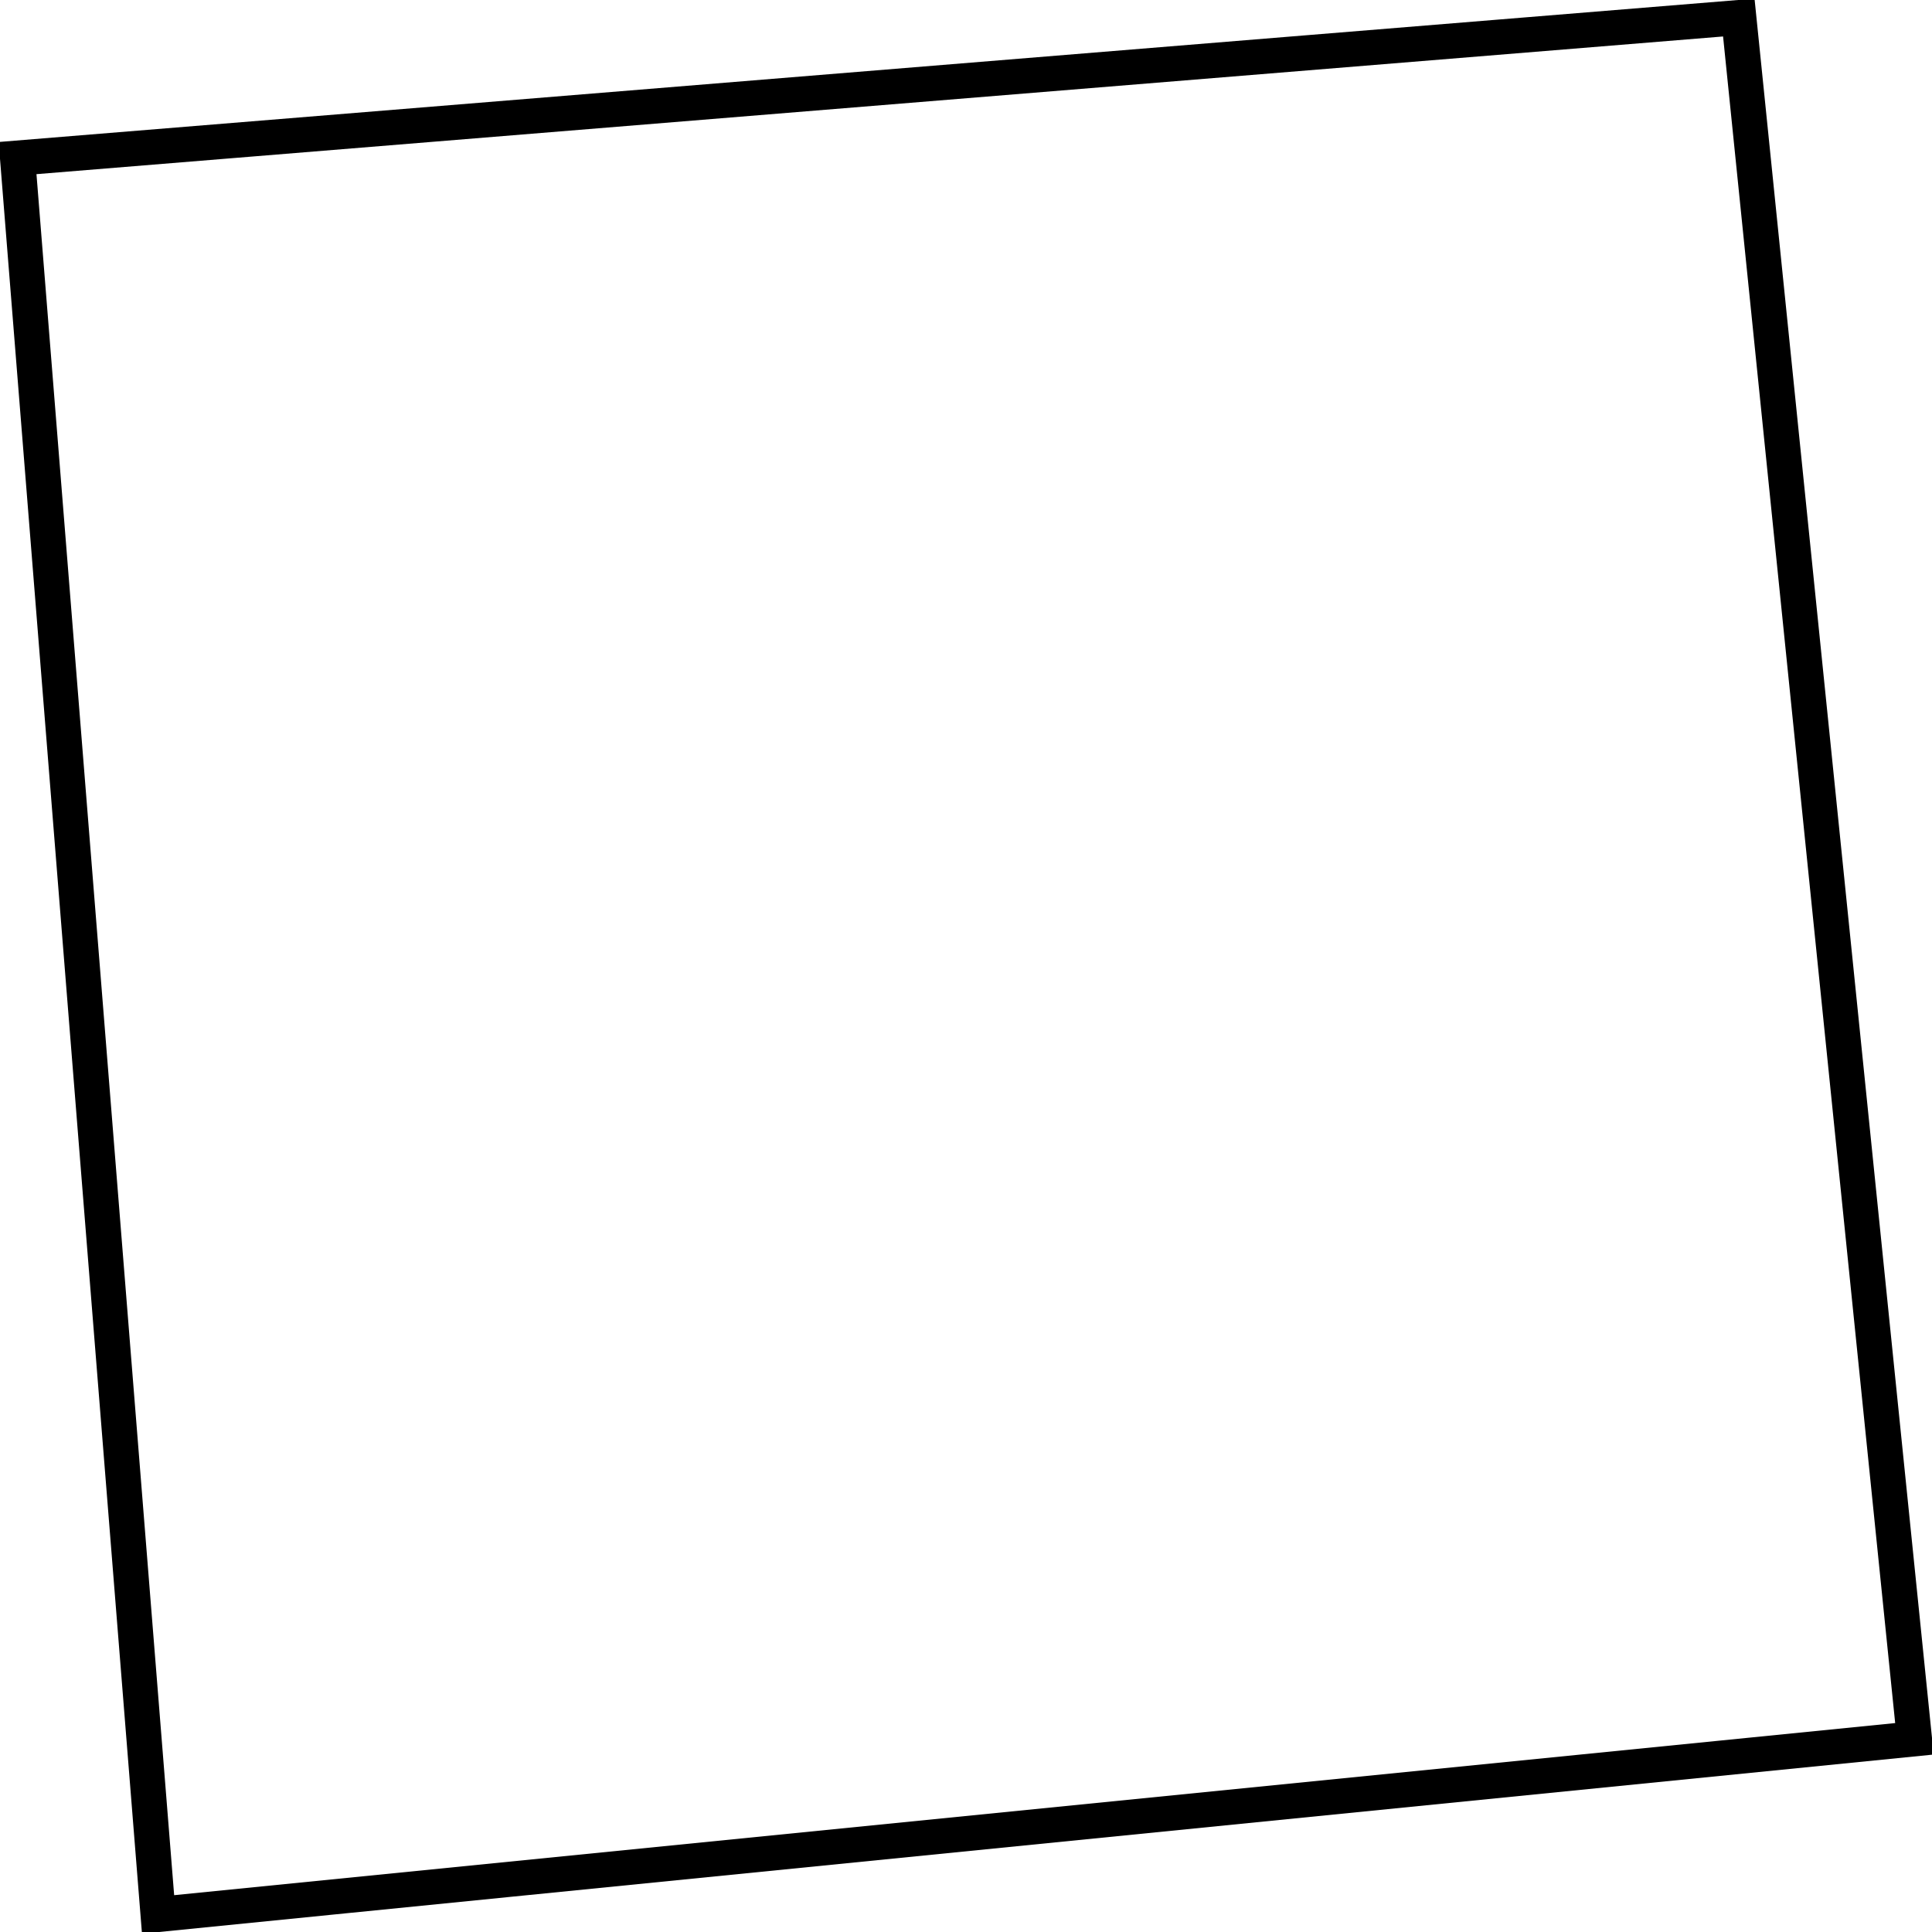 <?xml version="1.0" encoding="UTF-8"?>
<svg xmlns="http://www.w3.org/2000/svg" xmlns:xlink="http://www.w3.org/1999/xlink" width="55pt" height="55pt" viewBox="0 0 55 55" version="1.1">
<g id="surface22303">
<path style="fill:none;stroke-width:1;stroke-linecap:round;stroke-linejoin:miter;stroke:rgb(0%,0%,0%);stroke-opacity:1;stroke-miterlimit:10;" d="M 0.5 4.5 L 49.5 0.5 L 54.5 49.5 L 4.5 54.5 Z M 0.5 4.5 "/>
</g>
</svg>
